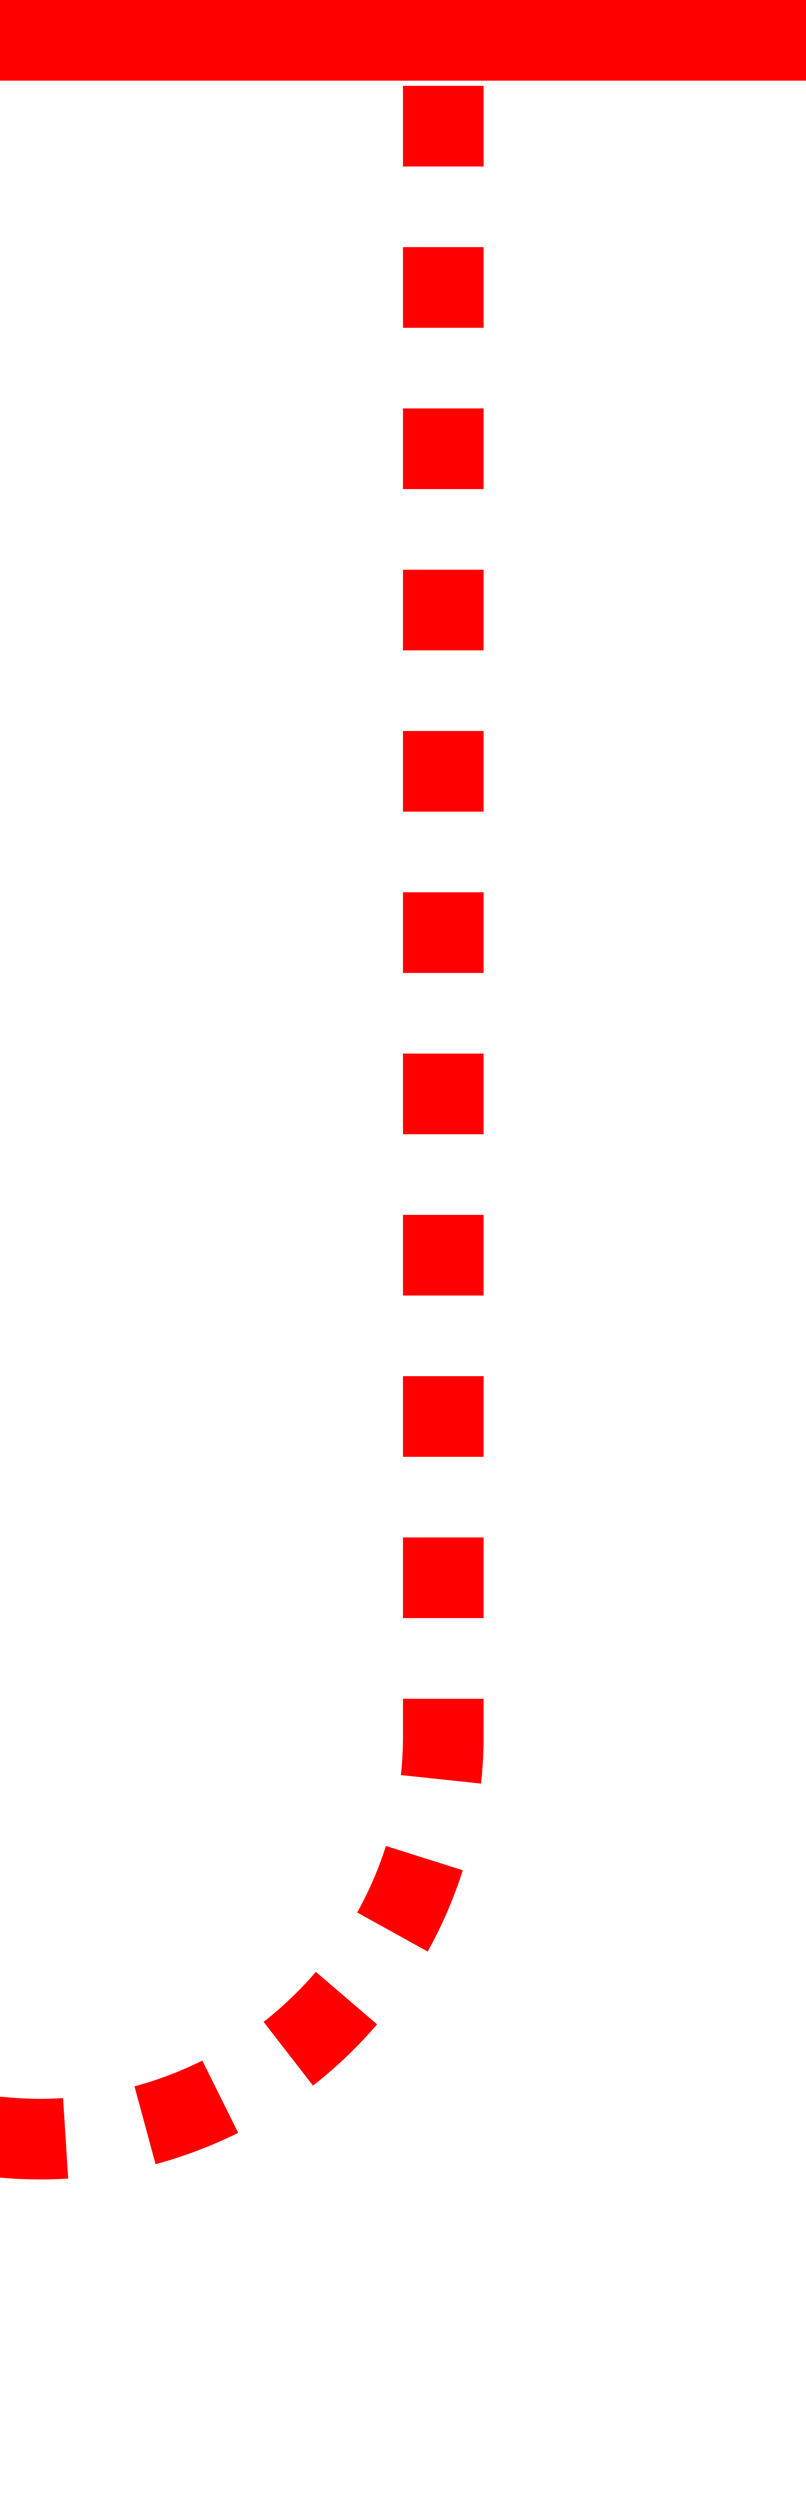 ﻿<?xml version="1.0" encoding="utf-8"?>
<svg version="1.1" xmlns:xlink="http://www.w3.org/1999/xlink" width="10px" height="31px" preserveAspectRatio="xMidYMin meet" viewBox="1355 224  8 31" xmlns="http://www.w3.org/2000/svg">
  <path d="M 633 162.5  L 996 162.5  A 3 3 0 0 1 999 159.5 A 3 3 0 0 1 1002 162.5 L 1335 162.5  A 5 5 0 0 1 1340.5 167.5 L 1340.5 245  A 5 5 0 0 0 1345.5 250.5 L 1354 250.5  A 5 5 0 0 0 1359.5 245.5 L 1359.5 224  " stroke-width="1" stroke-dasharray="1,1" stroke="#ff0000" fill="none" />
  <path d="M 1354 225  L 1365 225  L 1365 224  L 1354 224  L 1354 225  Z " fill-rule="nonzero" fill="#ff0000" stroke="none" />
</svg>